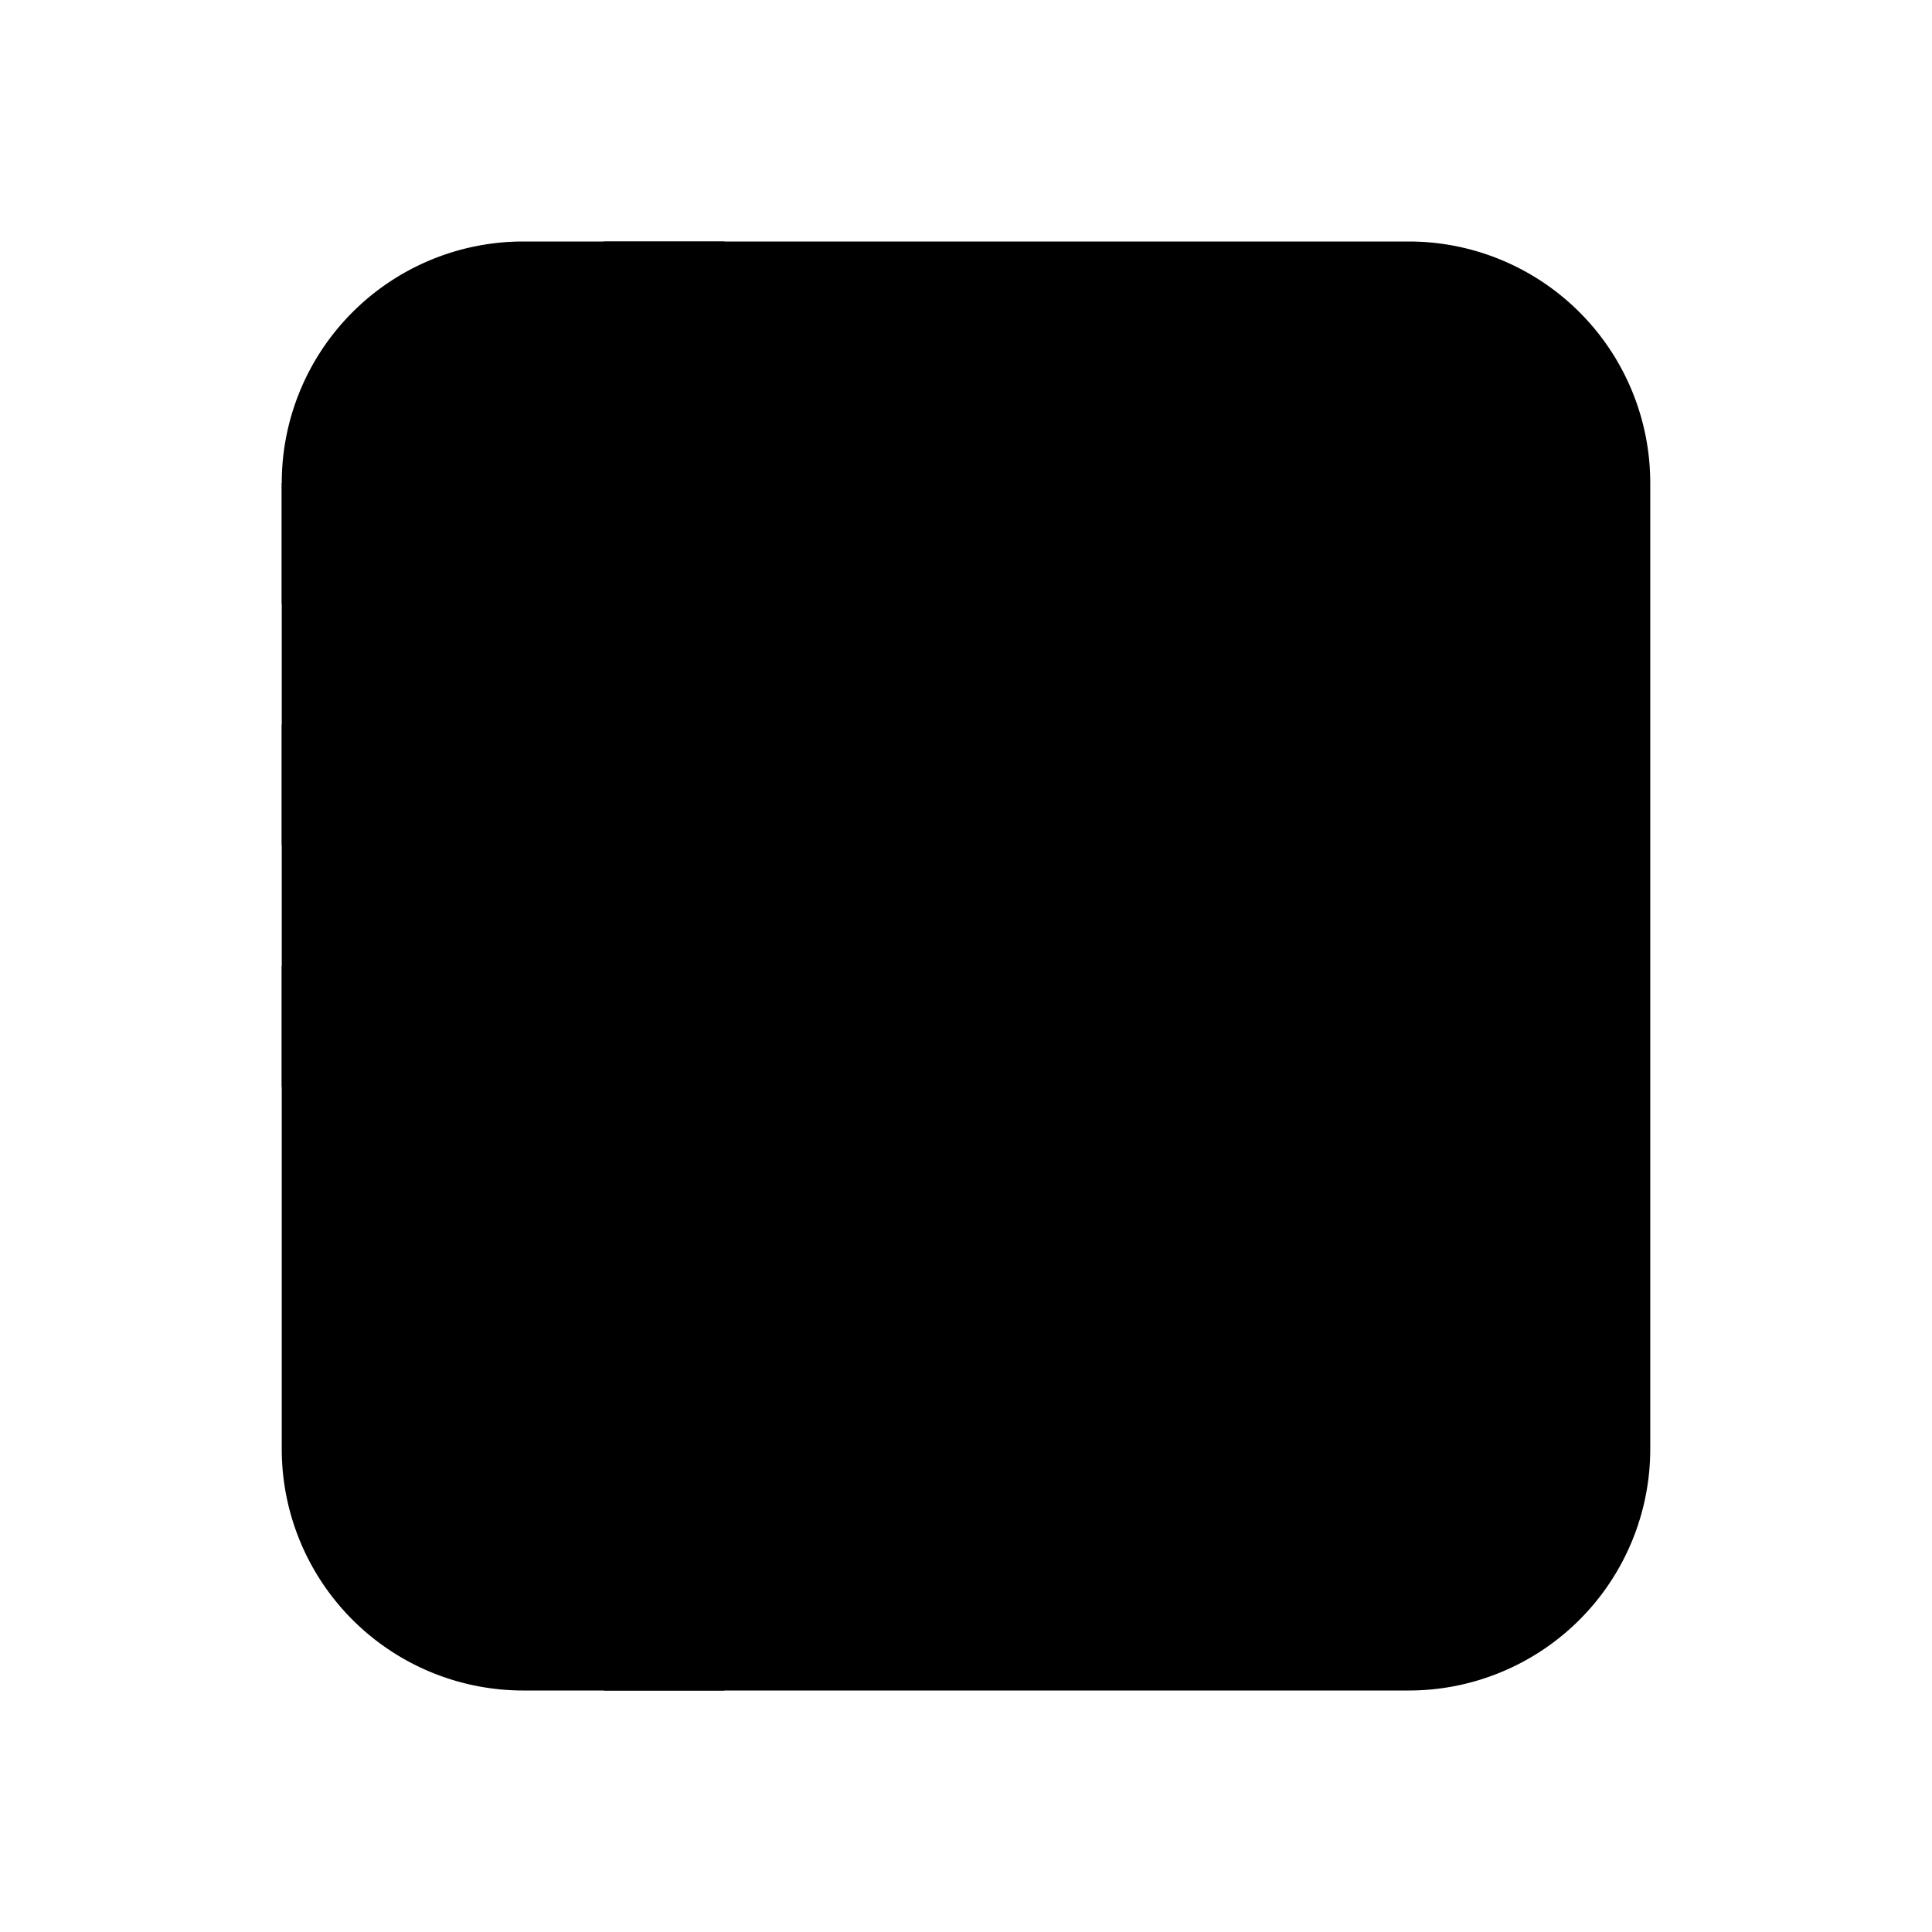 <svg xmlns="http://www.w3.org/2000/svg" viewBox="0 0 24 24" fill="currentColor" aria-hidden="true" data-slot="icon">
  <path d="M3.5 6a3 3 0 0 1 3-3h11a3 3 0 0 1 3 3v12a3 3 0 0 1-3 3h-11a3 3 0 0 1-3-3V6Z"/>
  <path d="M3.5 6h2.25a.75.75 0 0 1 0 1.5H3.5V6Zm0 3h2.25a.75.75 0 0 1 0 1.5H3.5V9Zm0 3h2.25a.75.75 0 0 1 0 1.5H3.5V12Zm4-9H9v18H7.5V3Zm3 12.75a.75.75 0 0 1 .75-.75h6.5a.75.75 0 0 1 0 1.5h-6.5a.75.75 0 0 1-.75-.75Zm0-6a.75.75 0 0 1 .75-.75h6.5a.75.75 0 0 1 0 1.5h-6.5a.75.75 0 0 1-.75-.75Zm0-3a.75.75 0 0 1 .75-.75h6.5a.75.75 0 0 1 0 1.5h-6.5a.75.75 0 0 1-.75-.75Z"/>
</svg>
